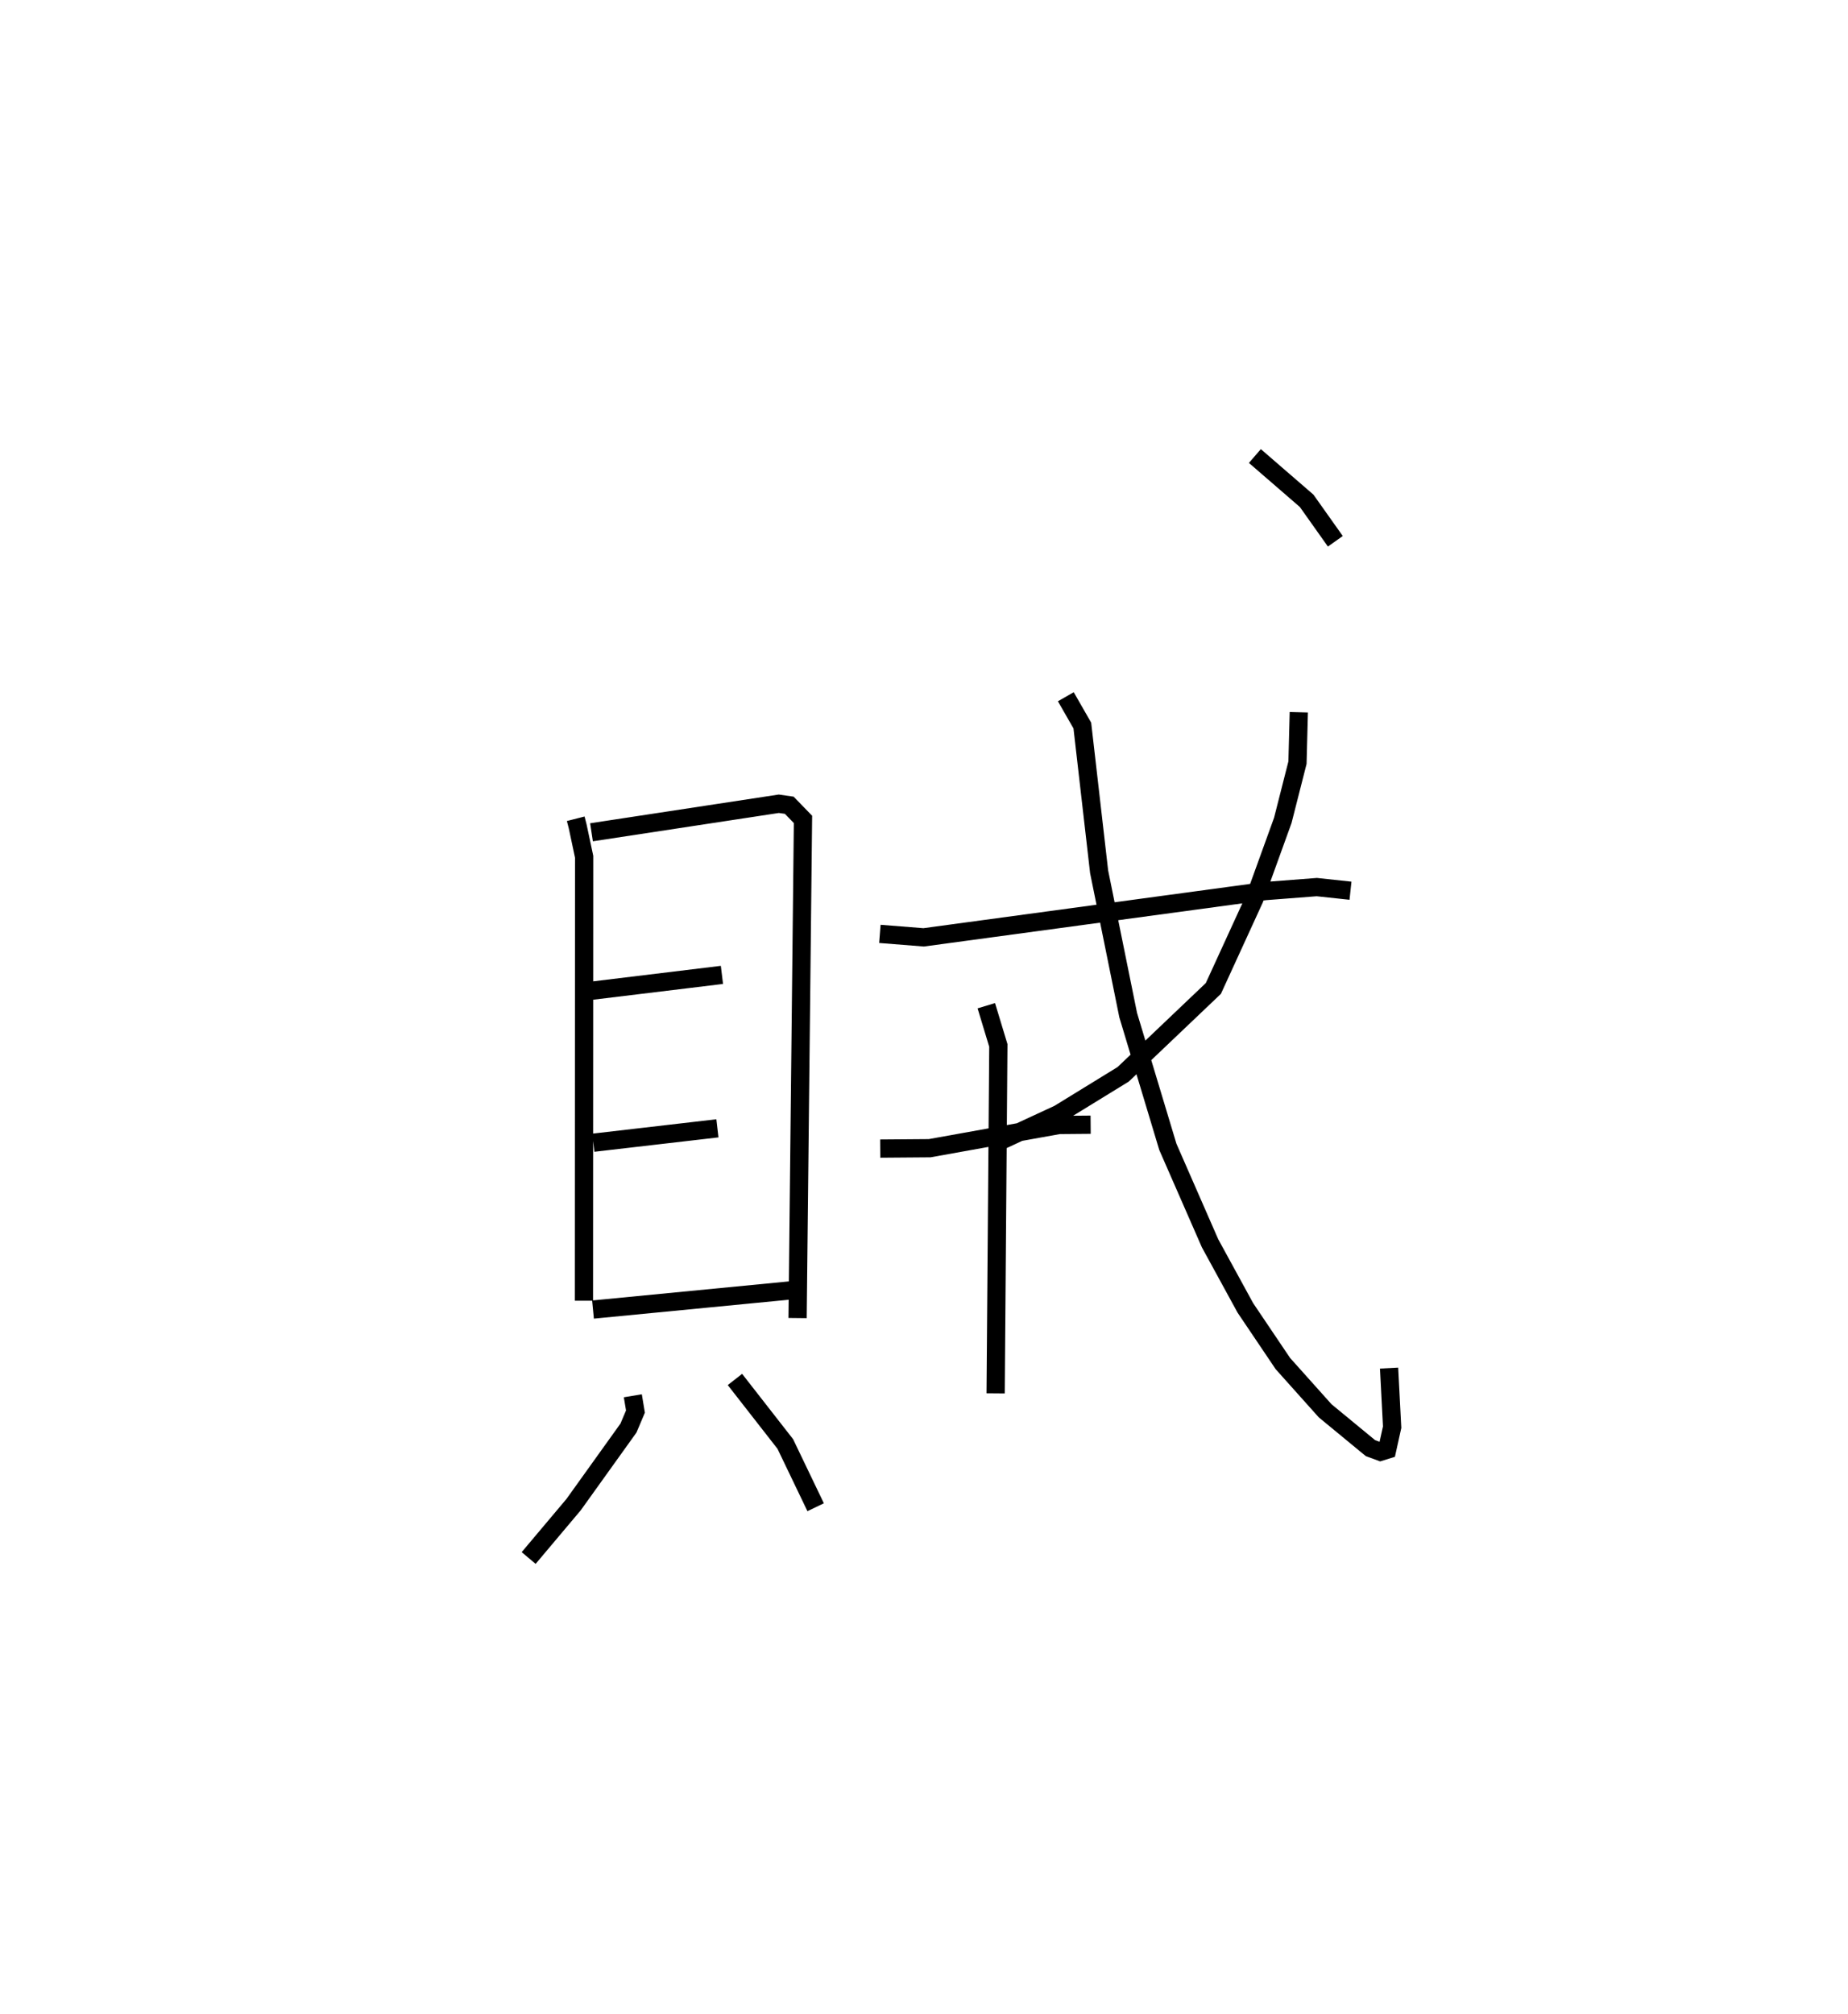 <?xml version="1.0" encoding="utf-8" ?>
<svg baseProfile="full" height="110.426" version="1.1" width="101.35" xmlns="http://www.w3.org/2000/svg" xmlns:ev="http://www.w3.org/2001/xml-events" xmlns:xlink="http://www.w3.org/1999/xlink"><defs /><rect fill="white" height="110.426" width="101.35" x="0" y="0" /><path d="M25,30.001 m0.0,0.0 m6.575,14.893 l0.107,0.419 0.354,1.665 l-0.011,24.342 m0.415,-25.685 l10.272,-1.564 0.574,0.082 l0.752,0.776 -0.296,27.342 m-11.309,-17.947 l7.16,-0.869 m-7.053,9.202 l6.805,-0.789 m-6.823,9.937 l10.998,-1.066 m-8.814,5.794 l0.144,0.865 -0.383,0.905 l-3.01,4.199 -2.464,2.926 m11.313,-9.79 l2.762,3.538 1.665,3.468 m3.522,-31.438 l2.401,0.19 18.726,-2.537 l2.836,-0.218 1.847,0.198 m-25.791,14.14 l2.712,-0.021 7.092,-1.274 l1.736,-0.015 m-5.722,-6.524 l0.66,2.178 -0.148,19.078 m3.849,-38.198 l0.905,1.579 0.921,8.018 l1.594,7.86 2.175,7.222 l2.316,5.291 1.936,3.542 l2.056,3.05 2.318,2.59 l2.483,2.046 0.548,0.202 l0.371,-0.115 0.273,-1.234 l-0.168,-3.24 m-4.951,-35.961 l-0.072,2.764 -0.805,3.164 l-1.557,4.305 -2.252,4.912 l-4.948,4.709 -3.527,2.167 l-3.276,1.518 m14.028,-37.588 l2.84,2.457 1.573,2.218 " fill="none" stroke="black" stroke-width="1" /></svg>